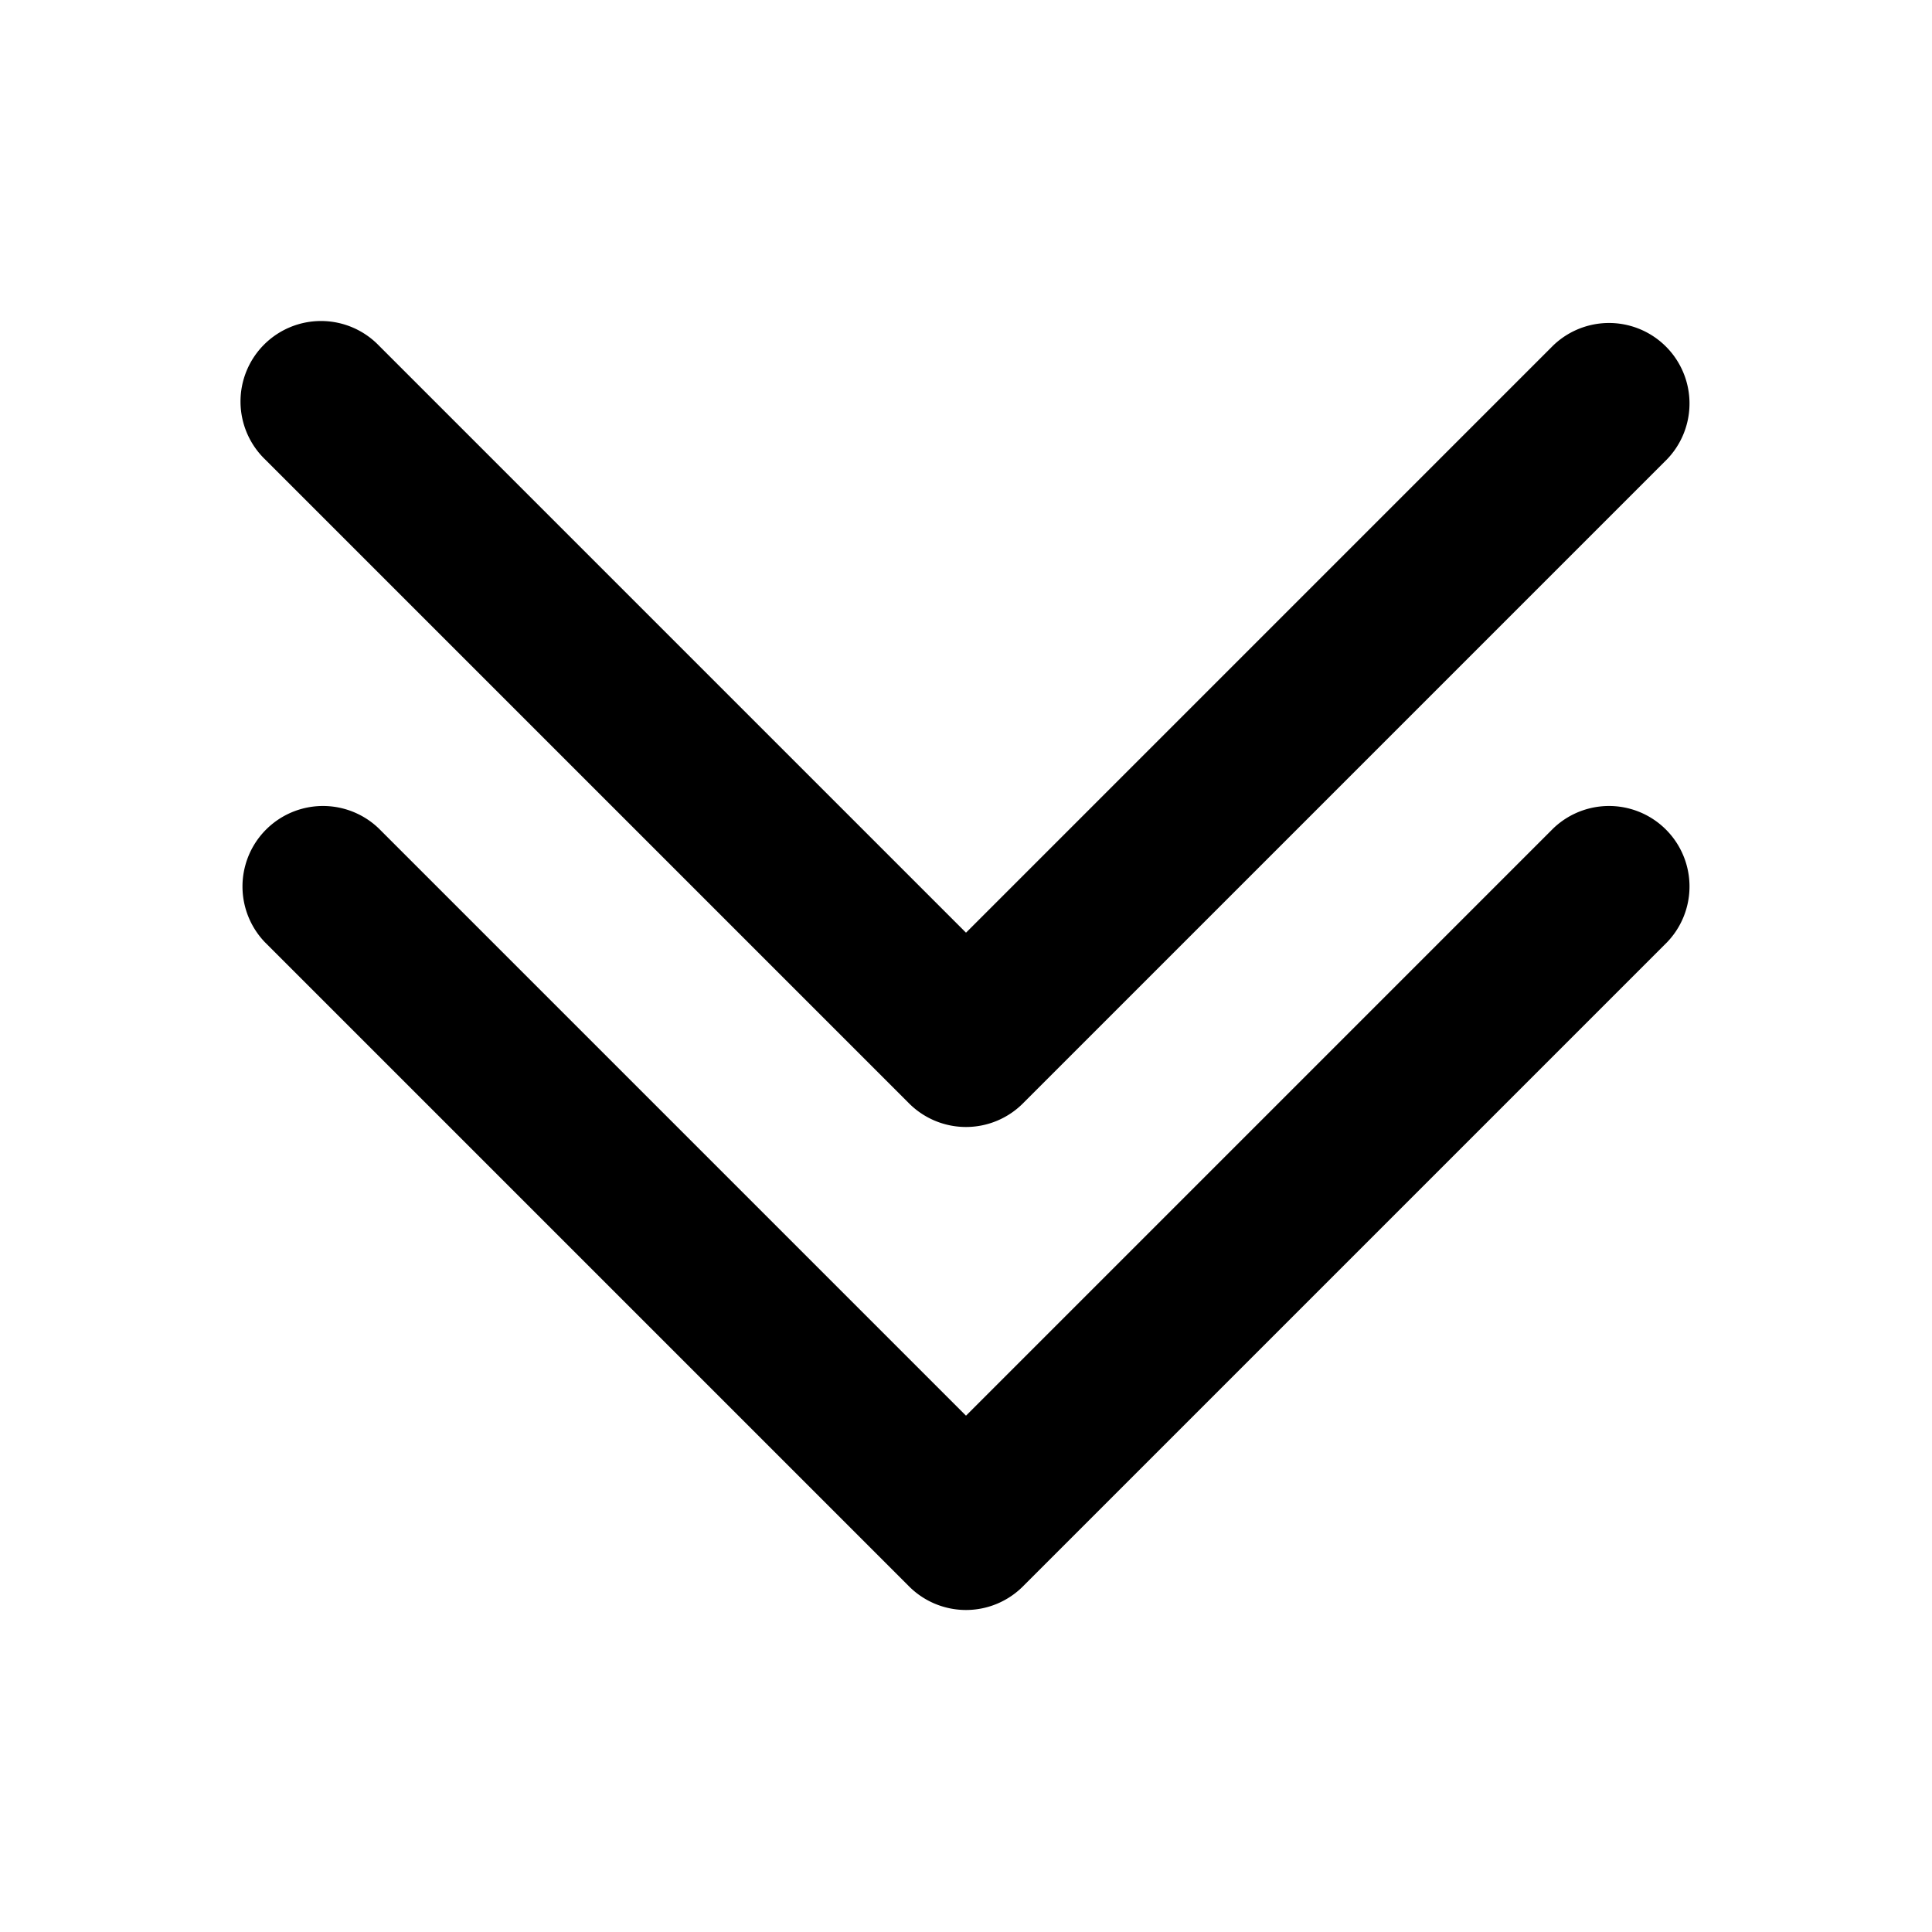 <svg width="24" height="24" viewBox="0 0 24 24">
   <path d="M4.707 4.293a1 1 0 1 0-1.414 1.414l8 8a1 1 0 0 0 1.414 0l8-8a1 1 0 0 0-1.414-1.414L12 11.586 4.707 4.293Z"/>
   <path d="M4.707 10.293a1 1 0 0 0-1.414 1.414l8 8a1 1 0 0 0 1.414 0l8-8a1 1 0 0 0-1.414-1.414L12 17.586l-7.293-7.293Z"/>
</svg>
